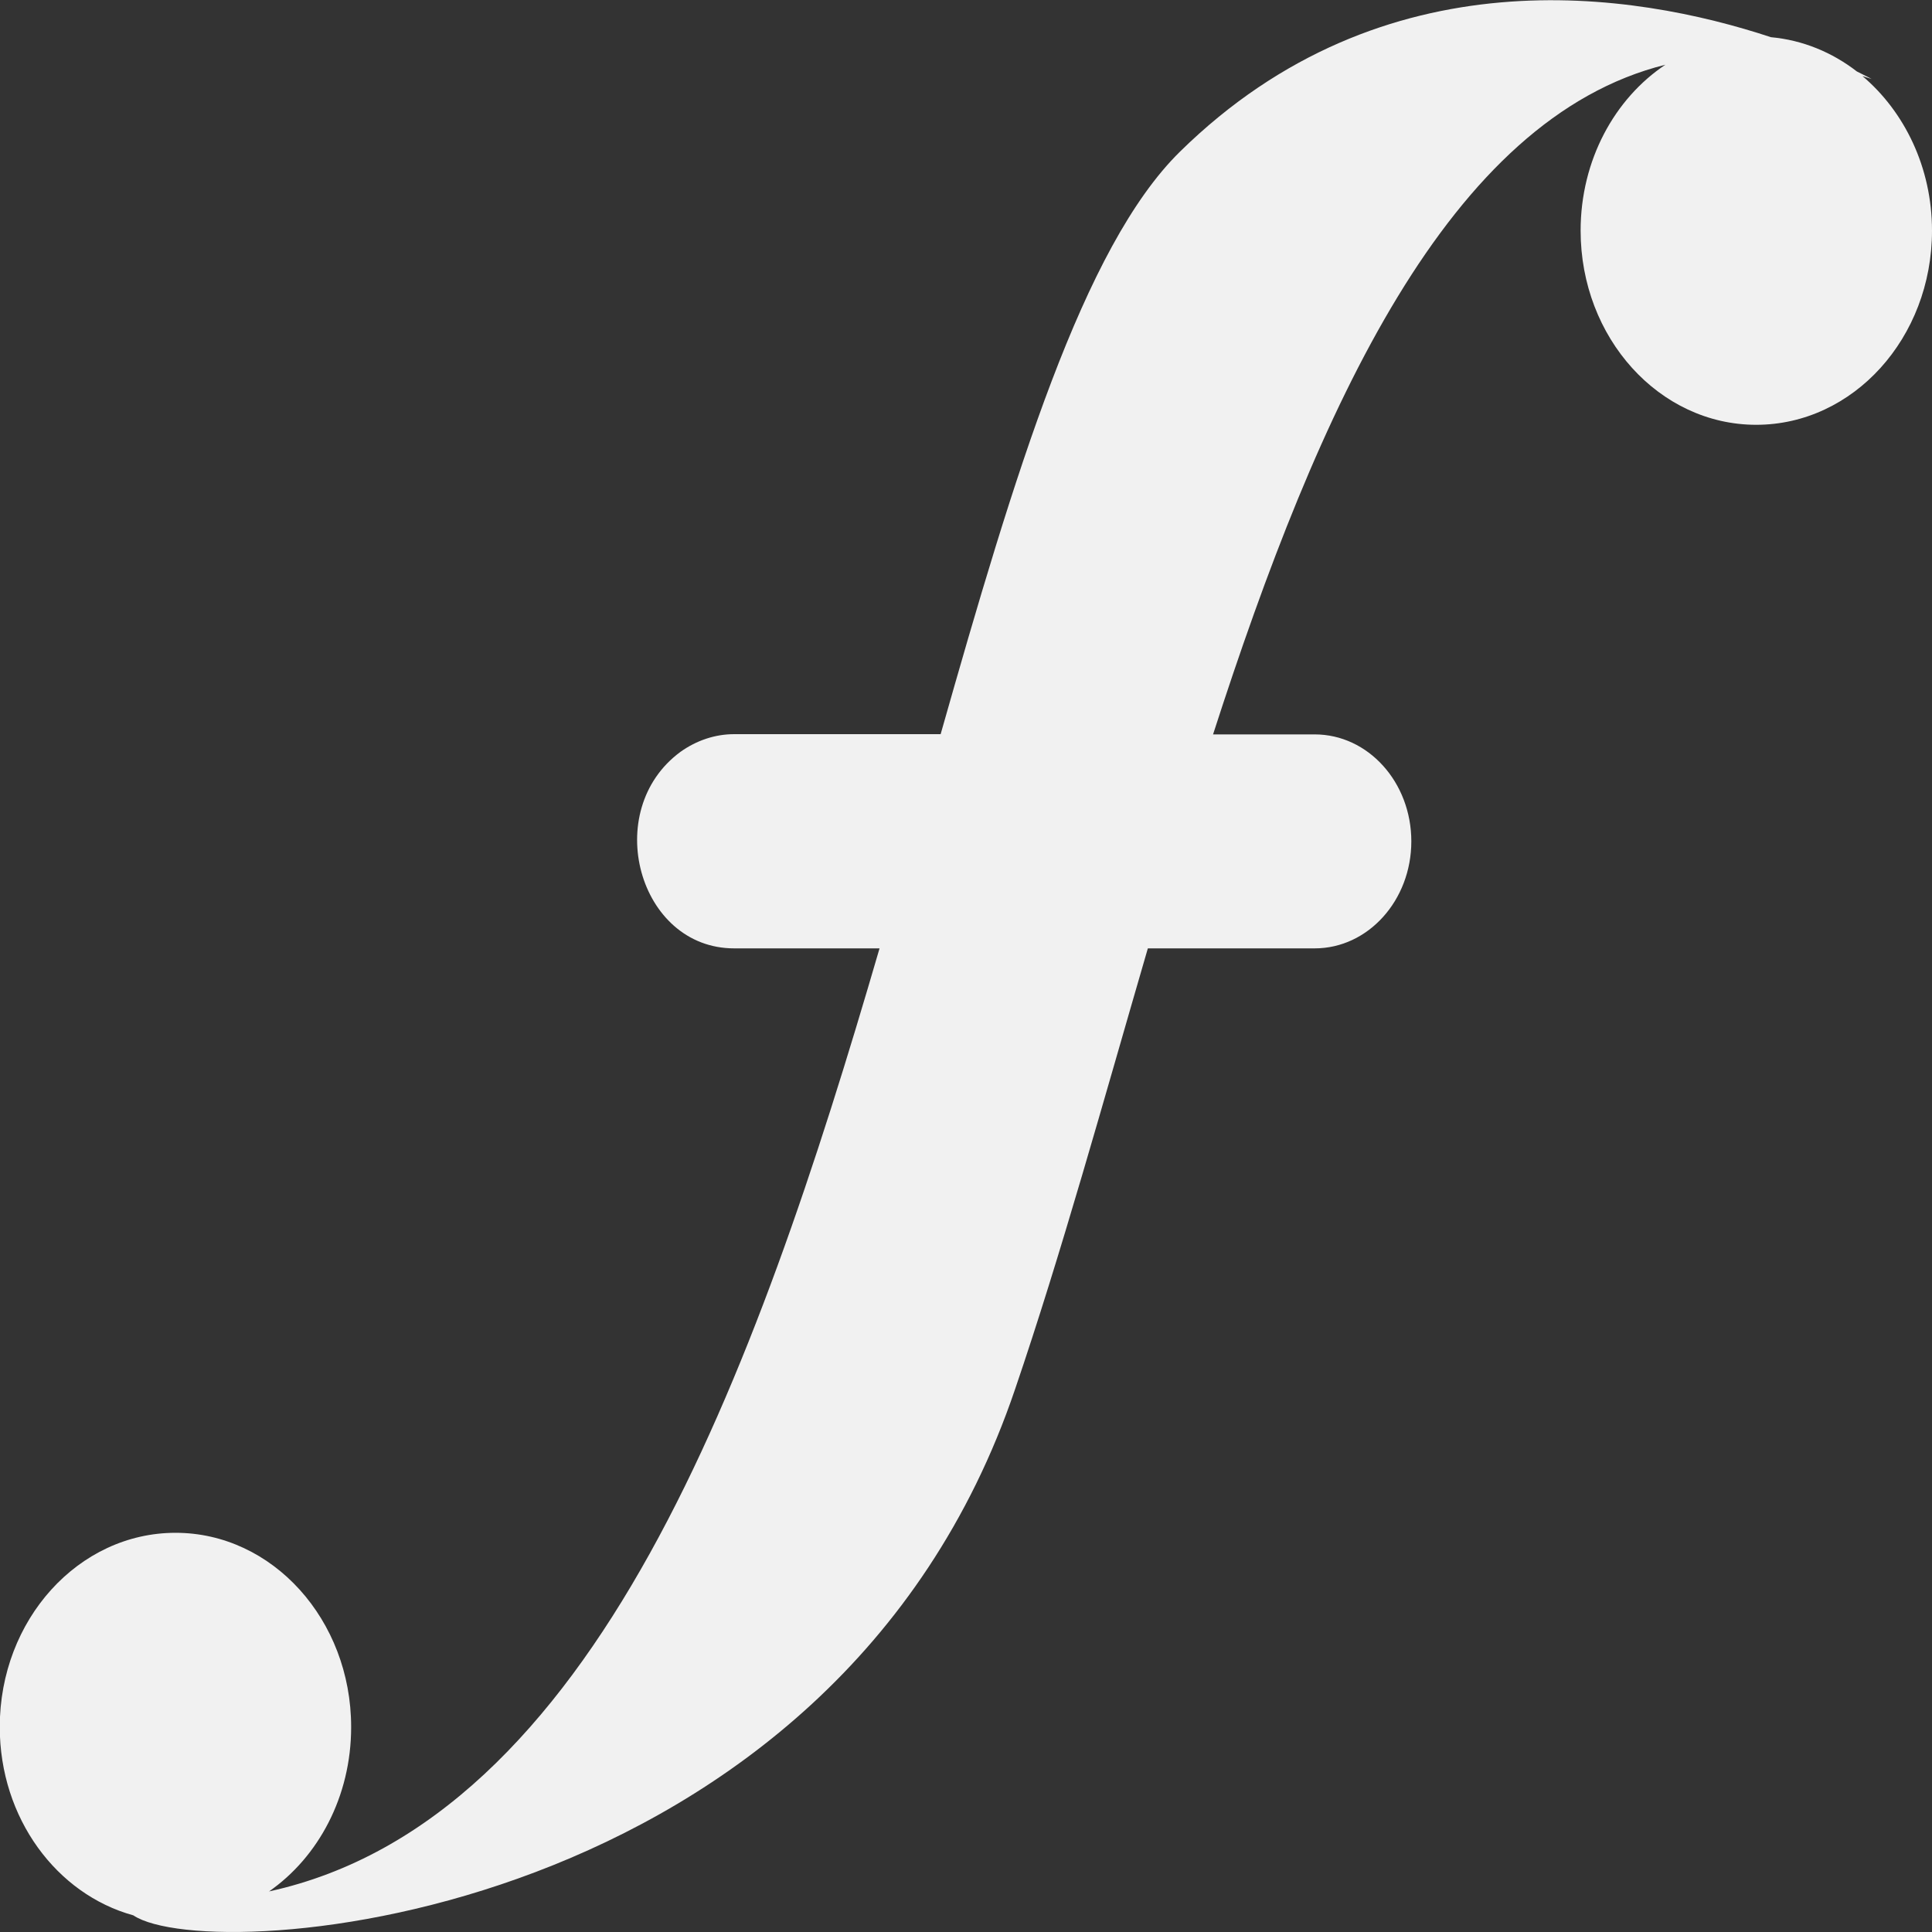 <svg width="8" height="8" viewBox="0 0 8 8" fill="none" xmlns="http://www.w3.org/2000/svg">
<rect x="0" y="0" width="8" height="8" fill="#333333" stroke="none"/>
<g id="Component 9" clip-path="url(#clip0_955_7101)">
<path id="Vector" d="M1.454 7.151C1.454 6.707 1.128 6.347 0.727 6.347C0.325 6.347 -0.001 6.707 -0.001 7.151C-0.001 7.529 0.235 7.844 0.552 7.931C0.875 8.148 3.454 7.962 4.203 5.753C4.394 5.193 4.569 4.559 4.753 3.927H5.444C5.665 3.927 5.844 3.728 5.844 3.484C5.844 3.239 5.665 3.041 5.444 3.041H5.023C5.462 1.68 6 0.491 6.896 0.268C6.686 0.408 6.545 0.663 6.545 0.955C6.545 1.399 6.871 1.759 7.272 1.759C7.674 1.759 8 1.399 8 0.955C8 0.694 7.886 0.462 7.712 0.315C7.725 0.319 7.737 0.323 7.75 0.327C7.75 0.327 7.728 0.315 7.689 0.296C7.587 0.217 7.465 0.166 7.333 0.154C6.767 -0.033 5.73 -0.201 4.886 0.628C4.485 1.022 4.201 1.962 3.895 3.04H3.04C2.961 3.04 2.884 3.066 2.818 3.113C2.487 3.356 2.643 3.927 3.04 3.927H3.642C3.126 5.698 2.463 7.537 1.114 7.832C1.318 7.69 1.454 7.439 1.454 7.152V7.151Z" fill="#F1F1F1"/>
</g>
<defs>
<clipPath id="clip0_955_7101">
<rect width="8" height="8" fill="white"/>
</clipPath>
</defs>
</svg>
